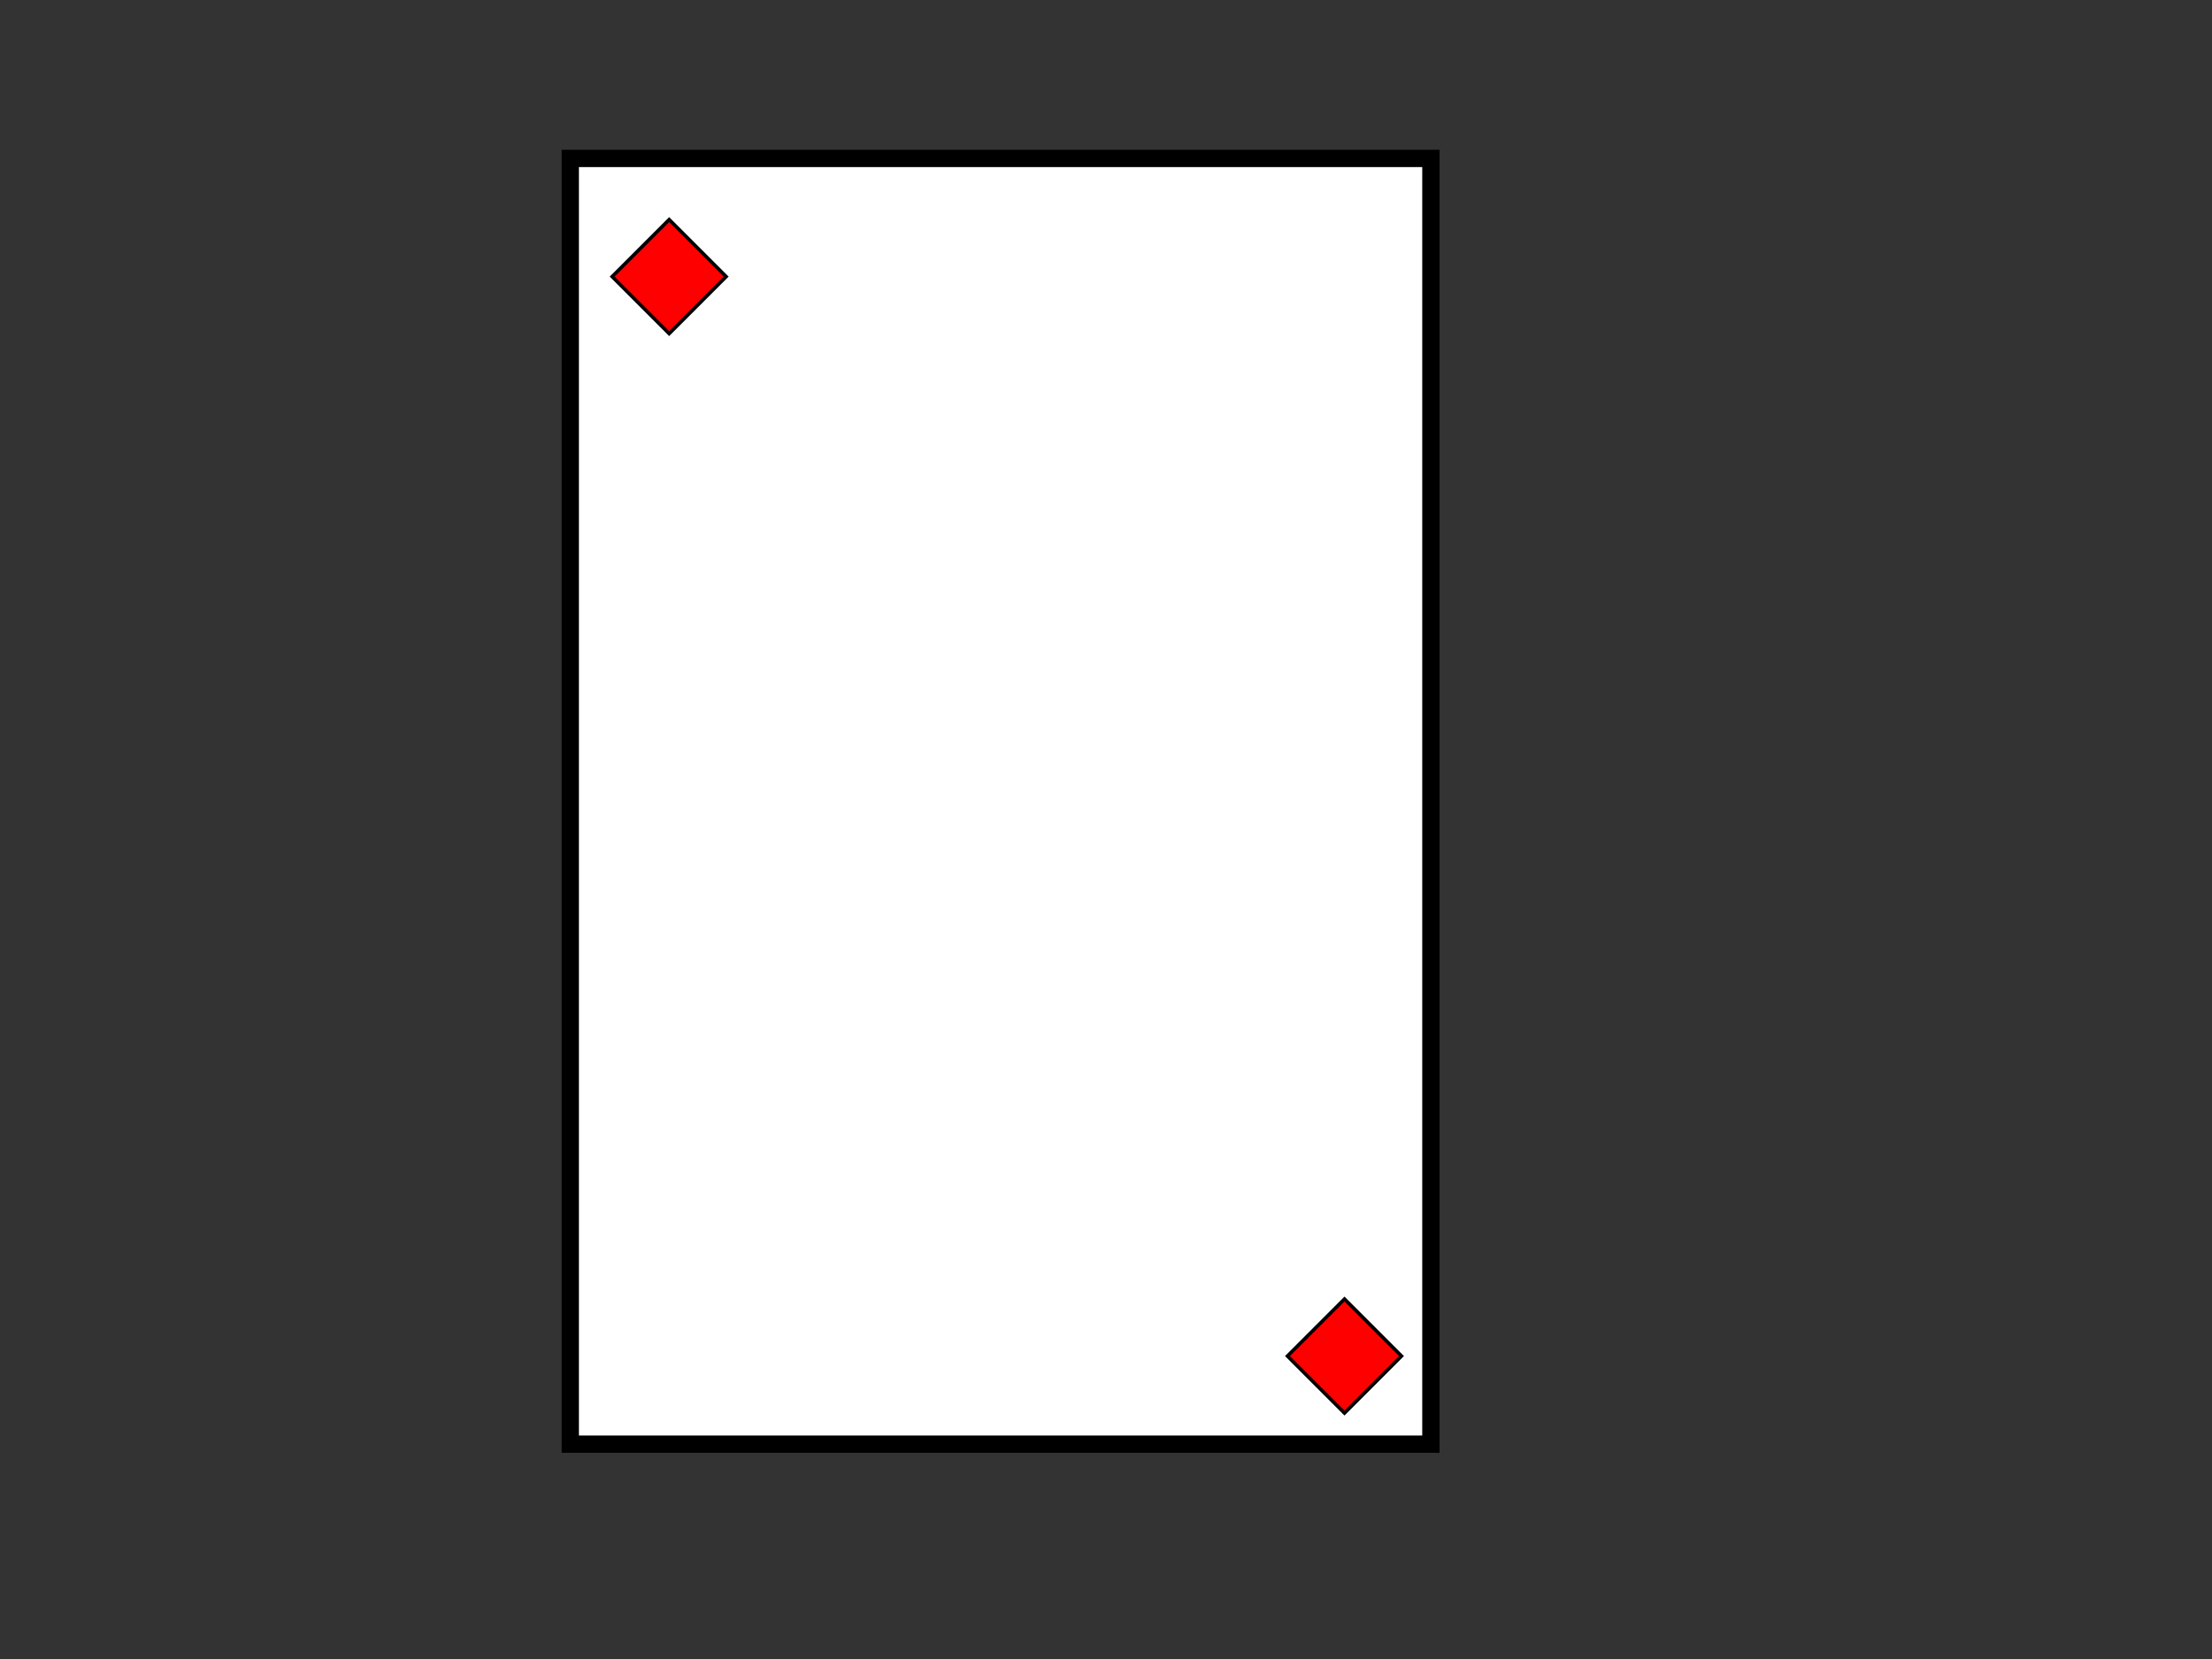 <?xml version="1.0"?>
<svg width="640" height="480" xmlns="http://www.w3.org/2000/svg" xmlns:svg="http://www.w3.org/2000/svg">
 <rect width="100%" height="100%" fill="#333333" stroke="none"/>
 <!-- Created with SVG-edit - https://github.com/SVG-Edit/svgedit-->
 <g class="layer">
  <title>Layer 1</title>
  <rect fill="#ffffff" height="372" id="svg_4" stroke="#000000" stroke-width="5" width="249" x="165" y="45.84"/>
  <path d="m177.11,80.03l16.5,-16.5l16.5,16.5l-16.5,16.5l-16.5,-16.5z" fill="#ff0000" id="svg_10" stroke="#000000"/>
  <path d="m372.5,392.35l16.5,-16.5l16.5,16.5l-16.5,16.5l-16.5,-16.5z" fill="#ff0000" id="svg_12" stroke="#000000"/>
 </g>
</svg>